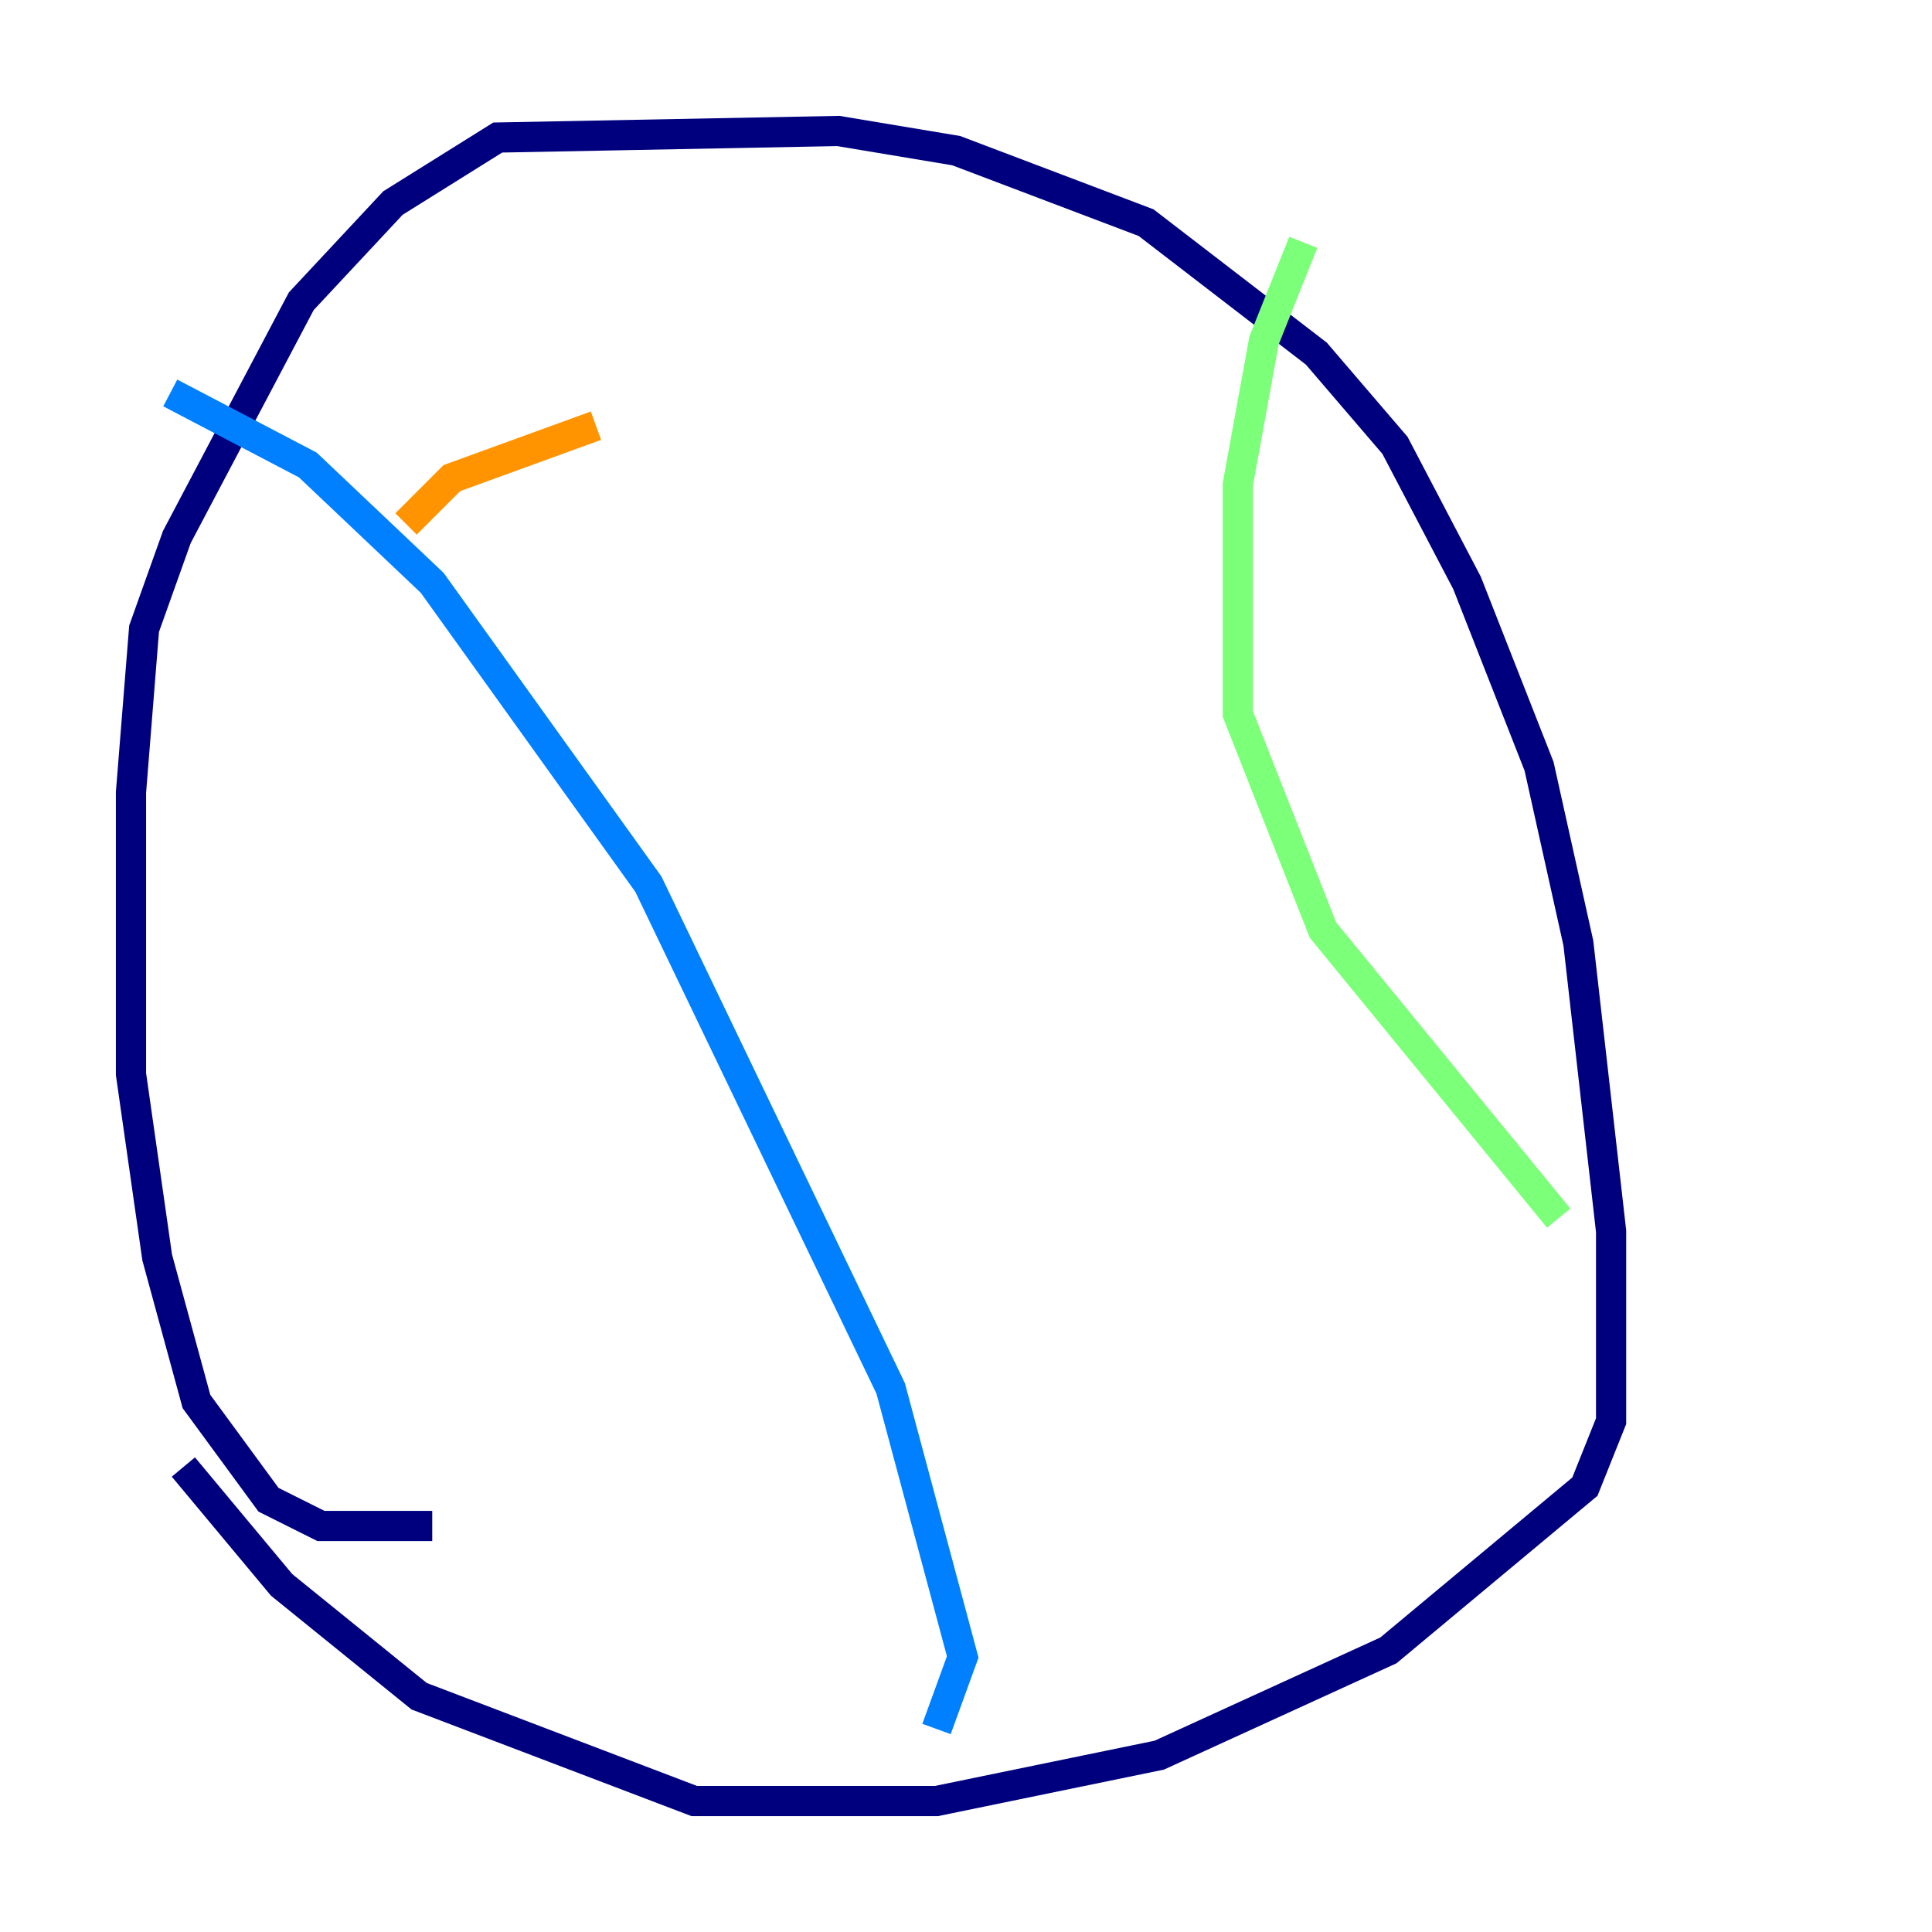 <?xml version="1.0" encoding="utf-8" ?>
<svg baseProfile="tiny" height="128" version="1.2" viewBox="0,0,128,128" width="128" xmlns="http://www.w3.org/2000/svg" xmlns:ev="http://www.w3.org/2001/xml-events" xmlns:xlink="http://www.w3.org/1999/xlink"><defs /><polyline fill="none" points="28.637,101.098 21.261,101.098 17.79,99.363 13.017,92.854 10.414,83.308 8.678,71.159 8.678,52.502 9.546,41.654 11.715,35.58 19.959,19.959 26.034,13.451 32.976,9.112 55.539,8.678 63.349,9.98 75.932,14.752 87.214,23.43 92.42,29.505 97.193,38.617 101.966,50.766 104.57,62.481 106.739,81.573 106.739,94.156 105.003,98.495 91.986,109.342 76.8,116.285 62.047,119.322 45.993,119.322 27.77,112.38 18.658,105.003 12.149,97.193" stroke="#00007f" stroke-width="2" /><polyline fill="none" points="11.281,26.034 20.393,30.807 28.637,38.617 42.956,58.576 59.01,91.986 63.783,109.776 62.047,114.549" stroke="#0080ff" stroke-width="2" /><polyline fill="none" points="86.346,16.054 83.742,22.563 82.007,32.108 82.007,47.295 87.647,61.614 103.268,80.705" stroke="#7cff79" stroke-width="2" /><polyline fill="none" points="39.485,28.203 29.939,31.675 26.902,34.712" stroke="#ff9400" stroke-width="2" /><polyline fill="none" points="26.902,34.712 26.902,34.712" stroke="#7f0000" stroke-width="2" /></svg>